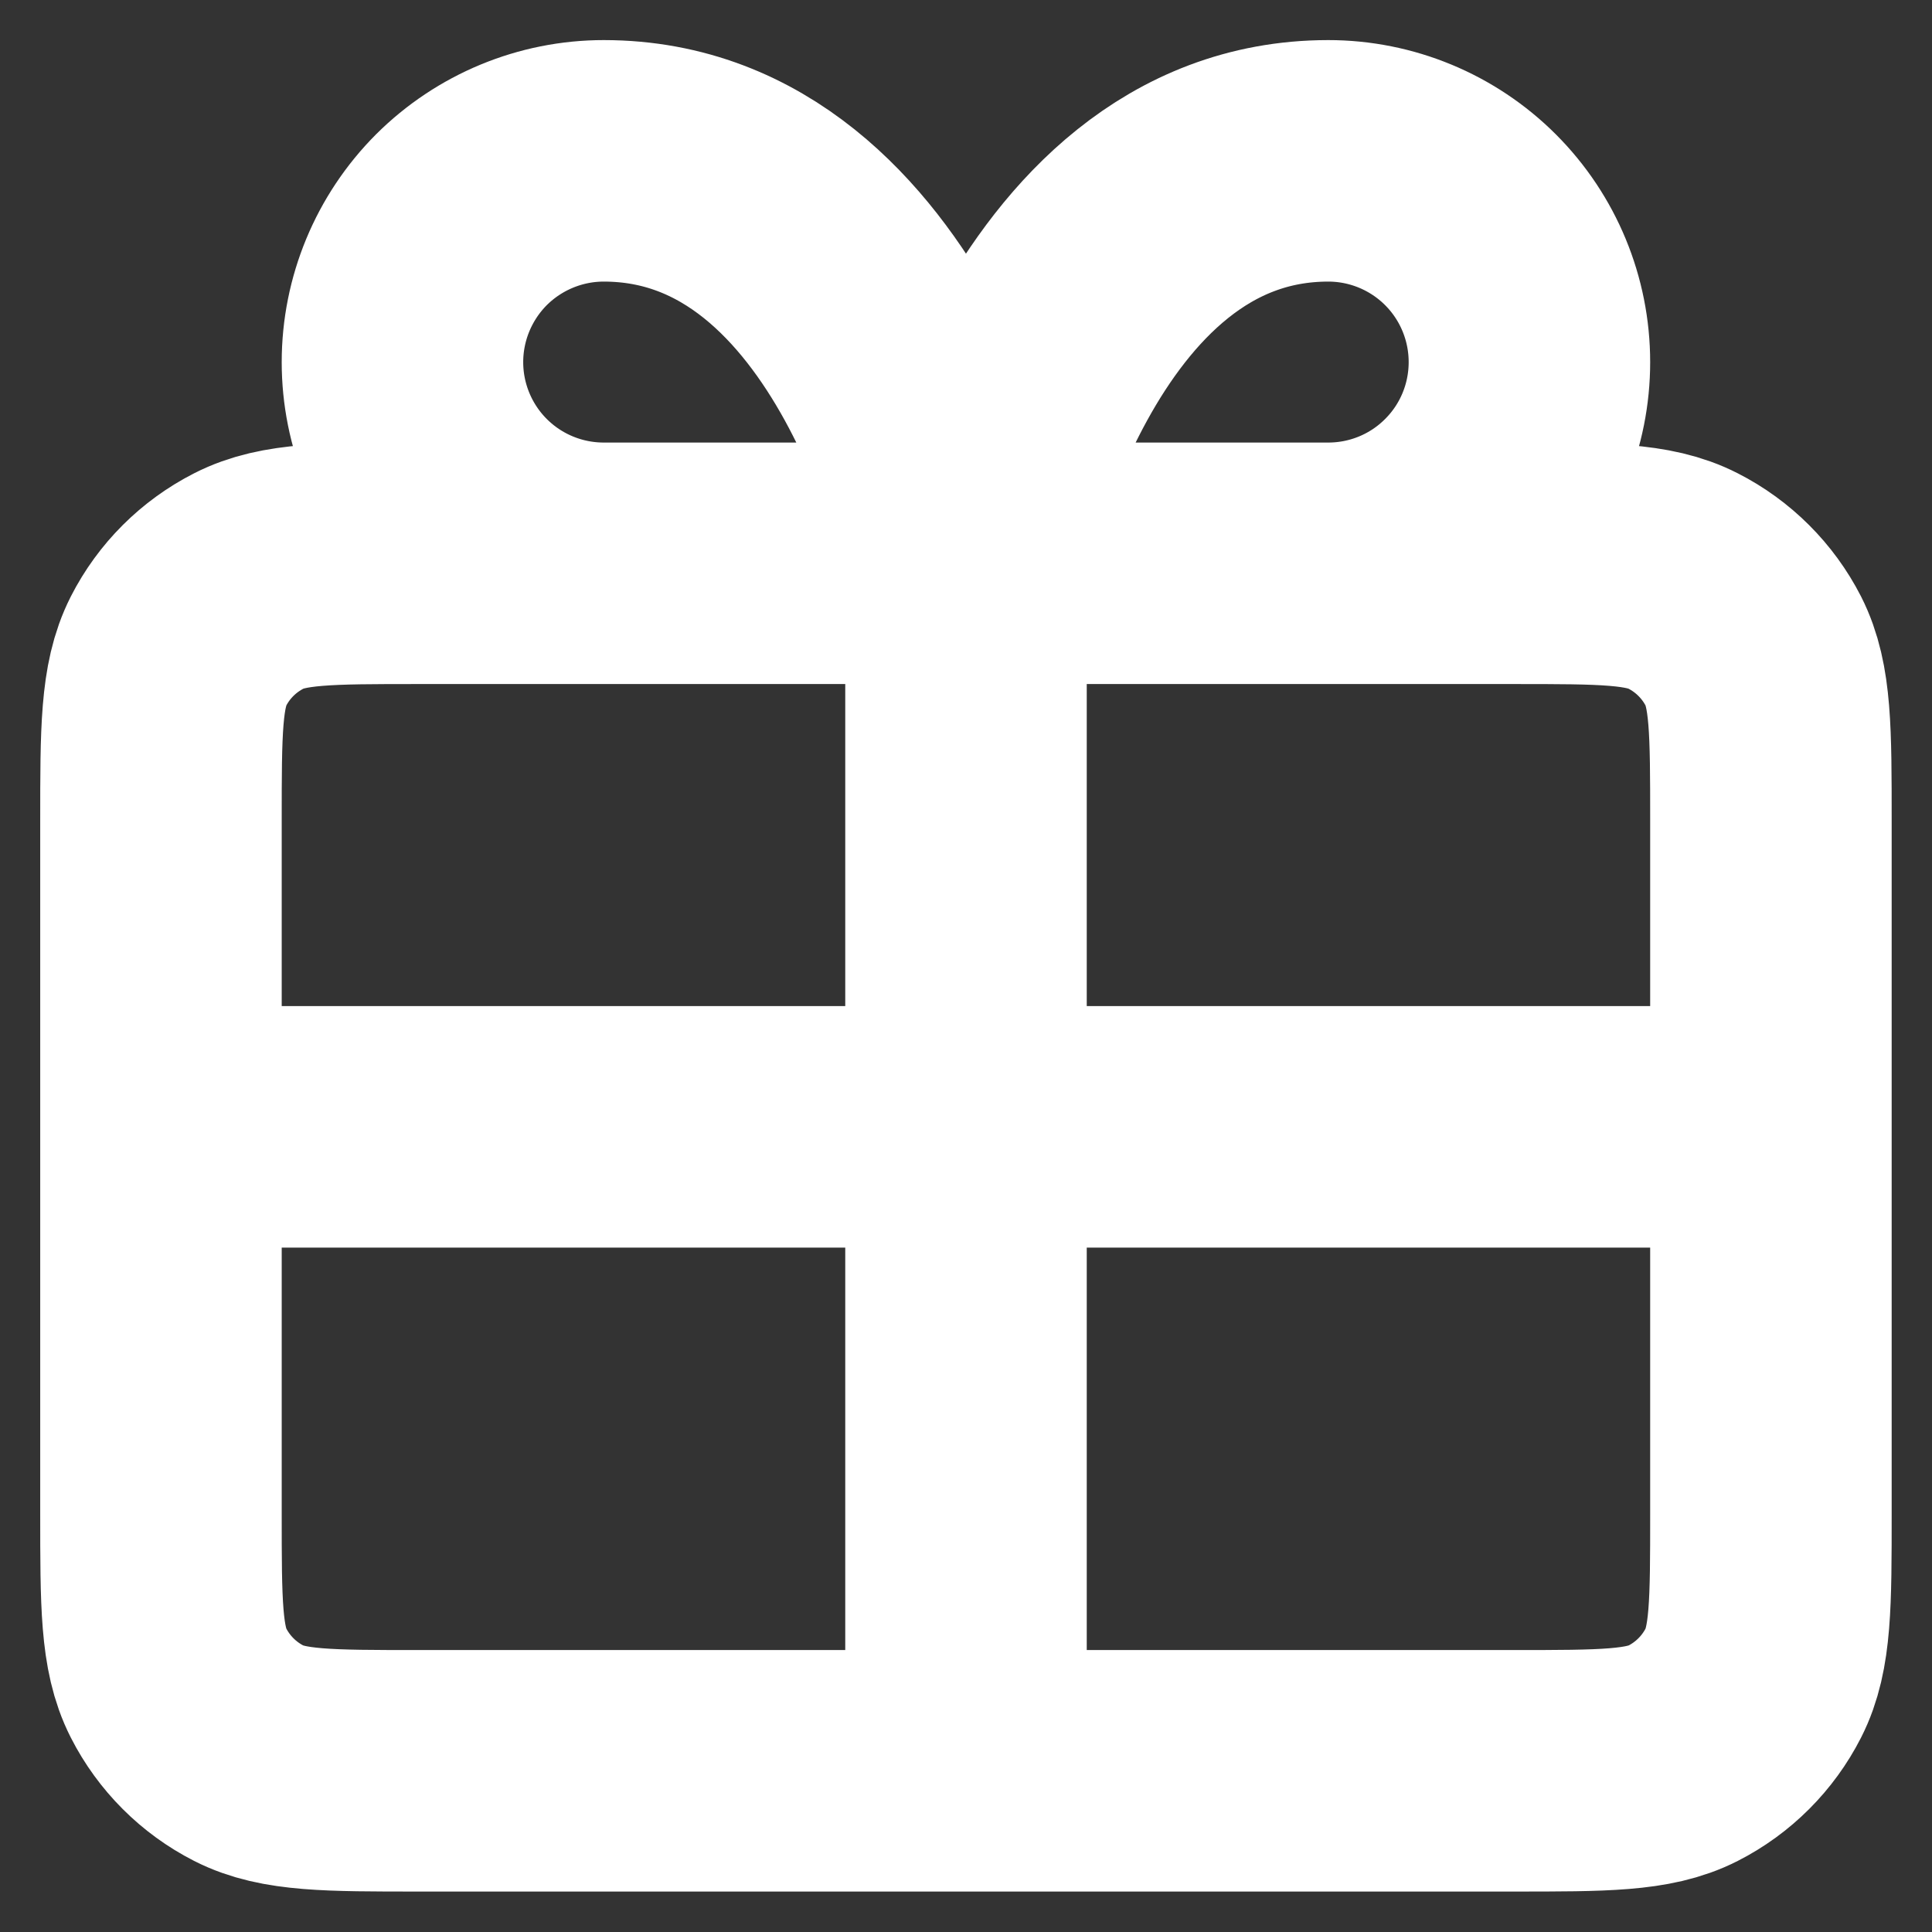 <svg width="16" height="16" viewBox="0 0 16 16" fill="none" xmlns="http://www.w3.org/2000/svg">
<rect x="0" y="0" width="16" height="16" fill="#333333" stroke="none"/>
<g clip-path="url(#clip0_148_2588)">
<path d="M8 4.665H5C4.558 4.665 4.134 4.49 3.821 4.177C3.509 3.865 3.333 3.441 3.333 2.999C3.333 2.557 3.509 2.133 3.821 1.82C4.134 1.508 4.558 1.332 5 1.332C7.333 1.332 8 4.665 8 4.665ZM8 4.665H11C11.442 4.665 11.866 4.49 12.178 4.177C12.491 3.865 12.666 3.441 12.666 2.999C12.666 2.557 12.491 2.133 12.178 1.82C11.866 1.508 11.442 1.332 11 1.332C8.666 1.332 8 4.665 8 4.665ZM8 4.665L8 14.665M1.333 9.332H14.666M1.333 6.799L1.333 12.532C1.333 13.279 1.333 13.652 1.478 13.937C1.606 14.188 1.81 14.392 2.061 14.52C2.346 14.665 2.72 14.665 3.466 14.665L12.533 14.665C13.28 14.665 13.653 14.665 13.938 14.52C14.189 14.392 14.393 14.188 14.521 13.937C14.666 13.652 14.666 13.279 14.666 12.532V6.799C14.666 6.052 14.666 5.679 14.521 5.393C14.393 5.143 14.189 4.939 13.938 4.811C13.653 4.665 13.28 4.665 12.533 4.665L3.466 4.665C2.72 4.665 2.346 4.665 2.061 4.811C1.81 4.939 1.606 5.142 1.478 5.393C1.333 5.679 1.333 6.052 1.333 6.799Z" stroke="white" stroke-width="2" stroke-linecap="round" stroke-linejoin="round"/>
</g>
<defs>
<clipPath id="clip0_148_2588">
<rect width="16" height="16" fill="white"/>
</clipPath>
</defs>
</svg>
